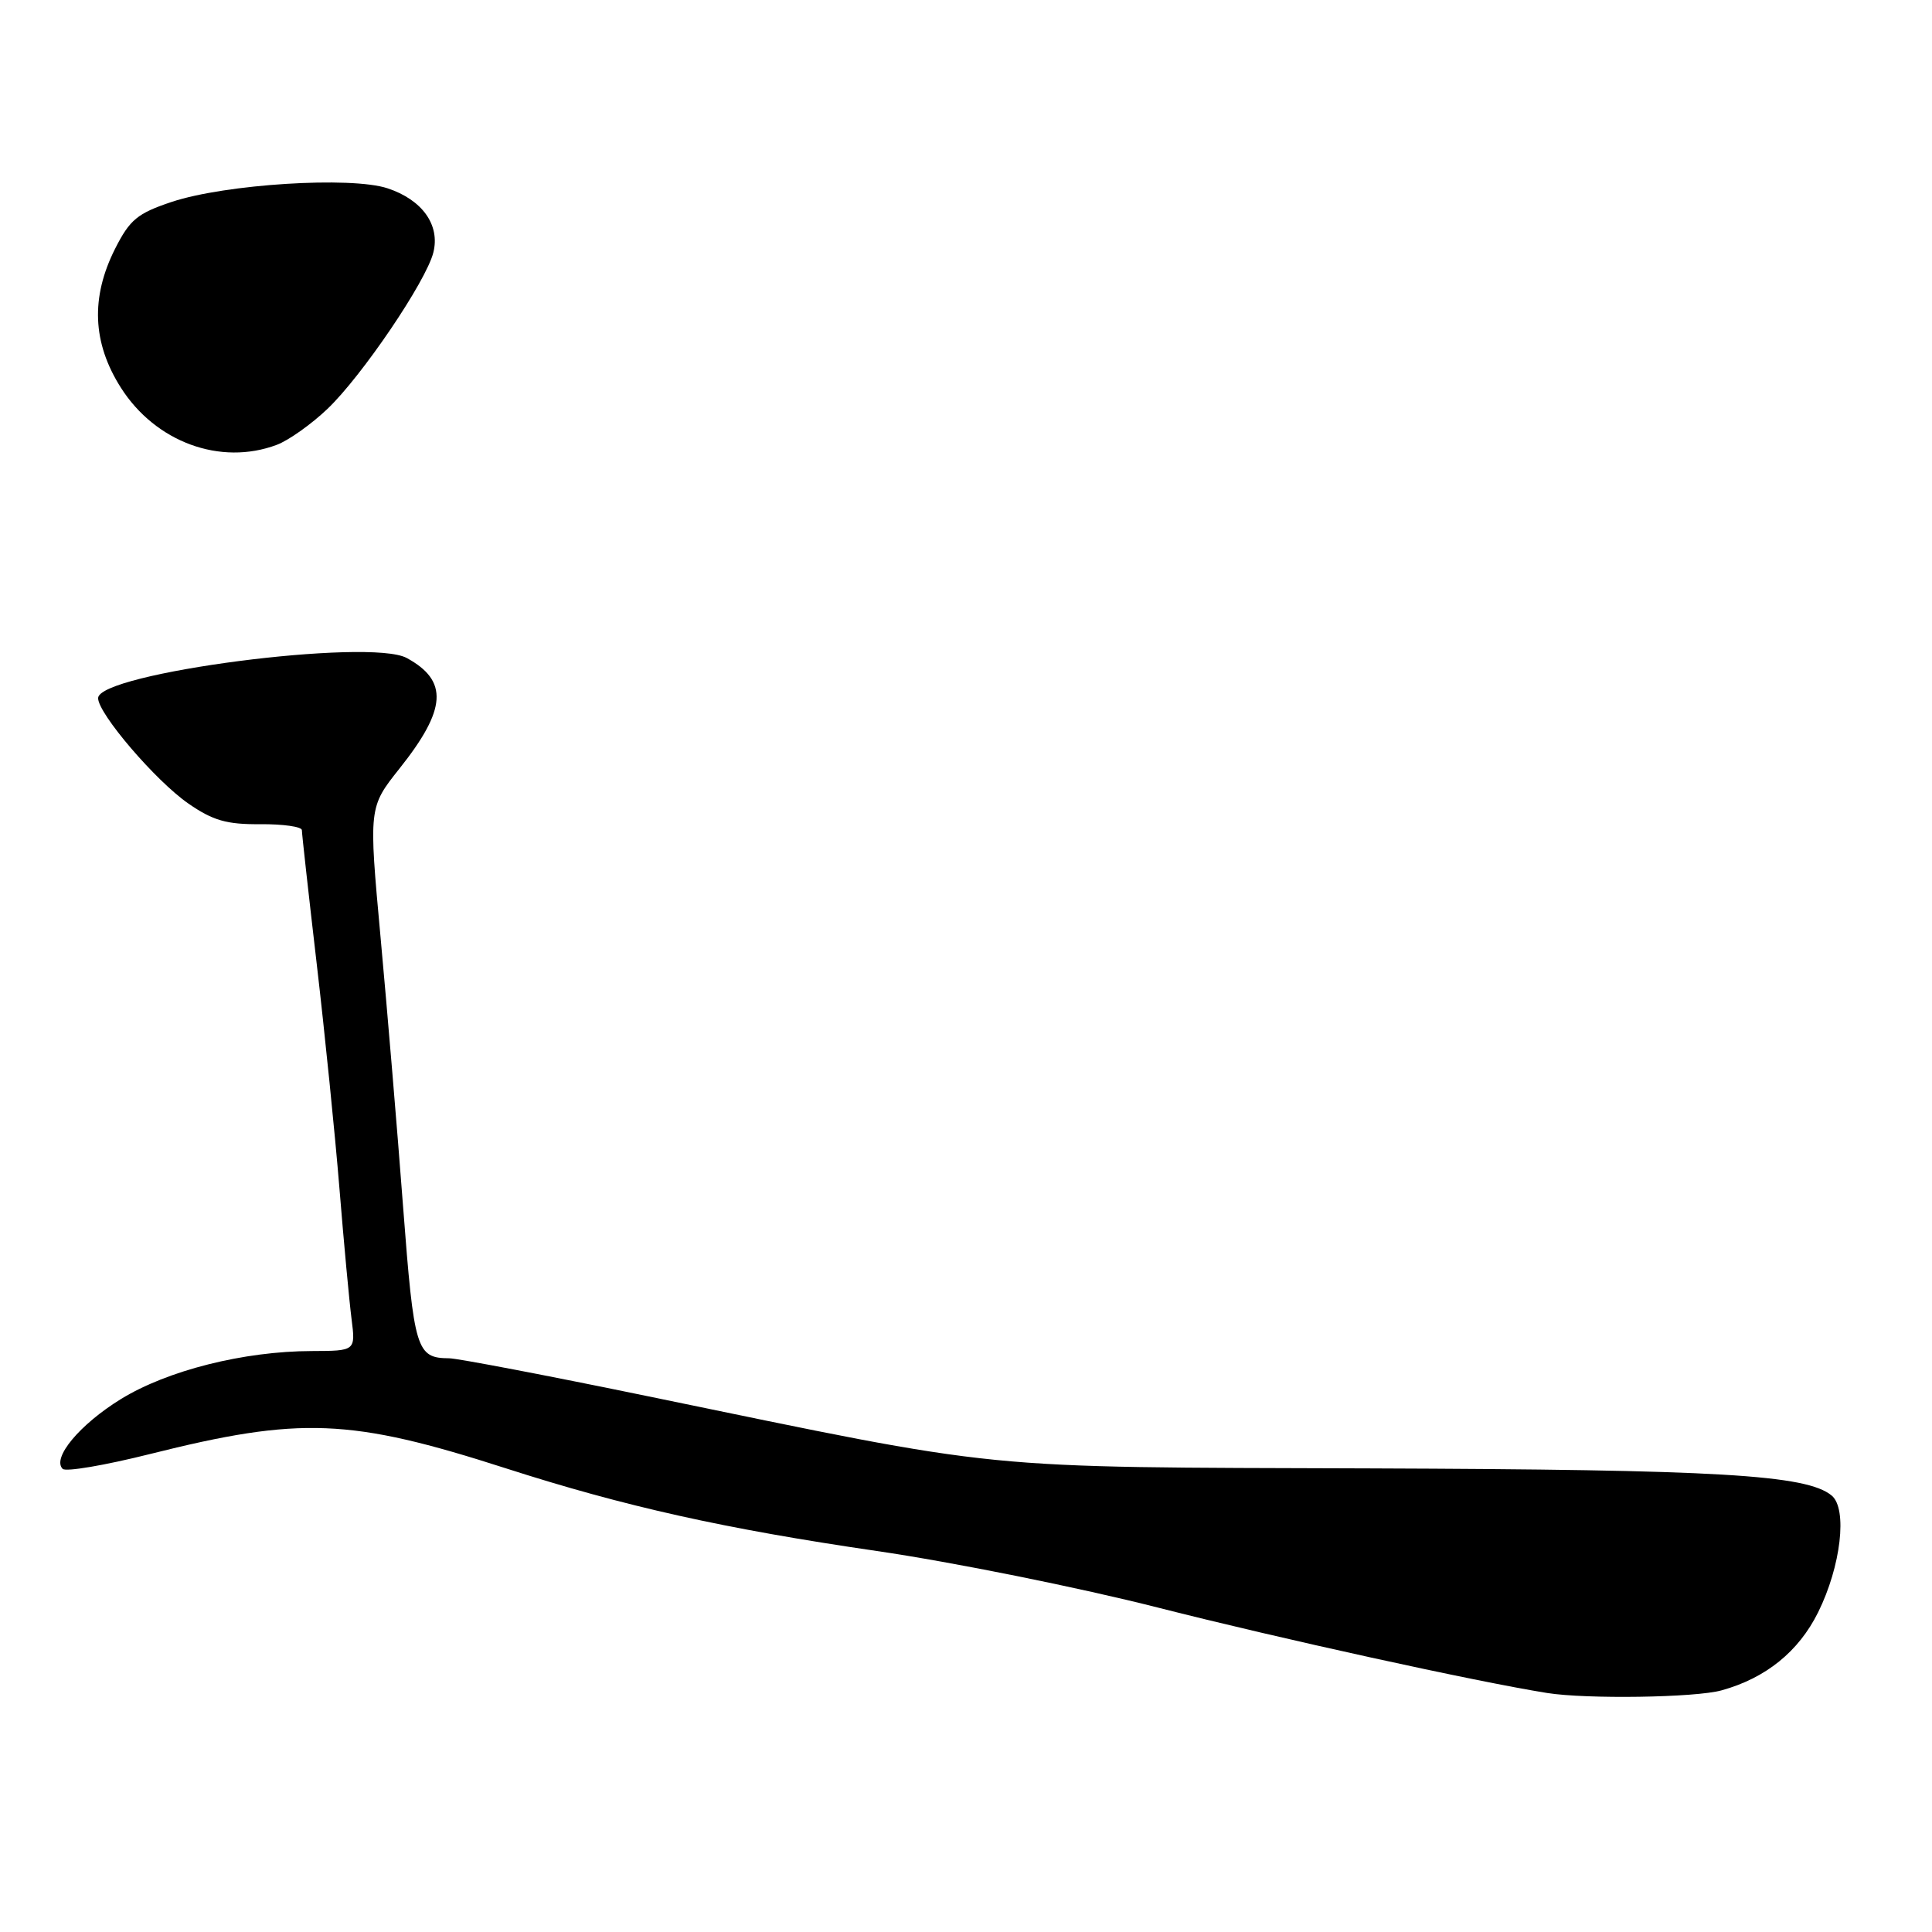<?xml version="1.0" encoding="UTF-8" standalone="no"?>
<!DOCTYPE svg PUBLIC "-//W3C//DTD SVG 1.1//EN" "http://www.w3.org/Graphics/SVG/1.1/DTD/svg11.dtd" >
<svg xmlns="http://www.w3.org/2000/svg" xmlns:xlink="http://www.w3.org/1999/xlink" version="1.1" viewBox="0 0 256 256">
 <g >
 <path fill="currentColor"
d=" M 228.12 223.98 C 233.98 222.36 238.33 218.84 240.91 213.64 C 243.94 207.53 244.82 199.93 242.71 198.17 C 239.38 195.41 227.79 194.73 181.50 194.57 C 128.62 194.39 133.93 194.92 85.95 185.03 C 72.52 182.26 60.63 179.99 59.52 179.98 C 55.17 179.95 54.86 178.93 53.41 159.88 C 52.65 149.77 51.30 133.73 50.43 124.24 C 48.85 106.98 48.85 106.98 52.94 101.83 C 59.19 93.98 59.44 90.21 53.90 87.19 C 48.98 84.51 13.00 89.19 13.00 92.51 C 13.00 94.56 20.63 103.47 24.94 106.46 C 28.21 108.73 30.04 109.25 34.49 109.21 C 37.52 109.19 40.00 109.54 40.00 110.00 C 40.00 110.45 40.88 118.40 41.96 127.66 C 43.04 136.92 44.40 150.35 44.98 157.50 C 45.56 164.65 46.28 172.41 46.58 174.75 C 47.12 179.00 47.12 179.00 41.31 179.02 C 32.30 179.04 22.18 181.59 16.01 185.39 C 10.56 188.75 6.86 193.19 8.30 194.63 C 8.71 195.05 13.92 194.16 19.86 192.67 C 39.79 187.67 46.42 187.93 67.00 194.55 C 82.83 199.64 96.00 202.57 116.21 205.52 C 126.27 206.99 143.05 210.37 153.50 213.03 C 169.49 217.10 195.59 222.83 205.00 224.33 C 210.22 225.16 224.65 224.95 228.12 223.98 Z  M 36.68 58.94 C 38.23 58.36 41.25 56.22 43.38 54.19 C 47.95 49.84 56.47 37.27 57.42 33.46 C 58.34 29.81 55.95 26.47 51.35 24.95 C 46.49 23.35 29.88 24.39 22.76 26.75 C 18.21 28.27 17.20 29.10 15.25 32.96 C 12.00 39.41 12.24 45.42 16.01 51.36 C 20.60 58.59 29.22 61.75 36.68 58.94 Z "/>
</g>
</svg>